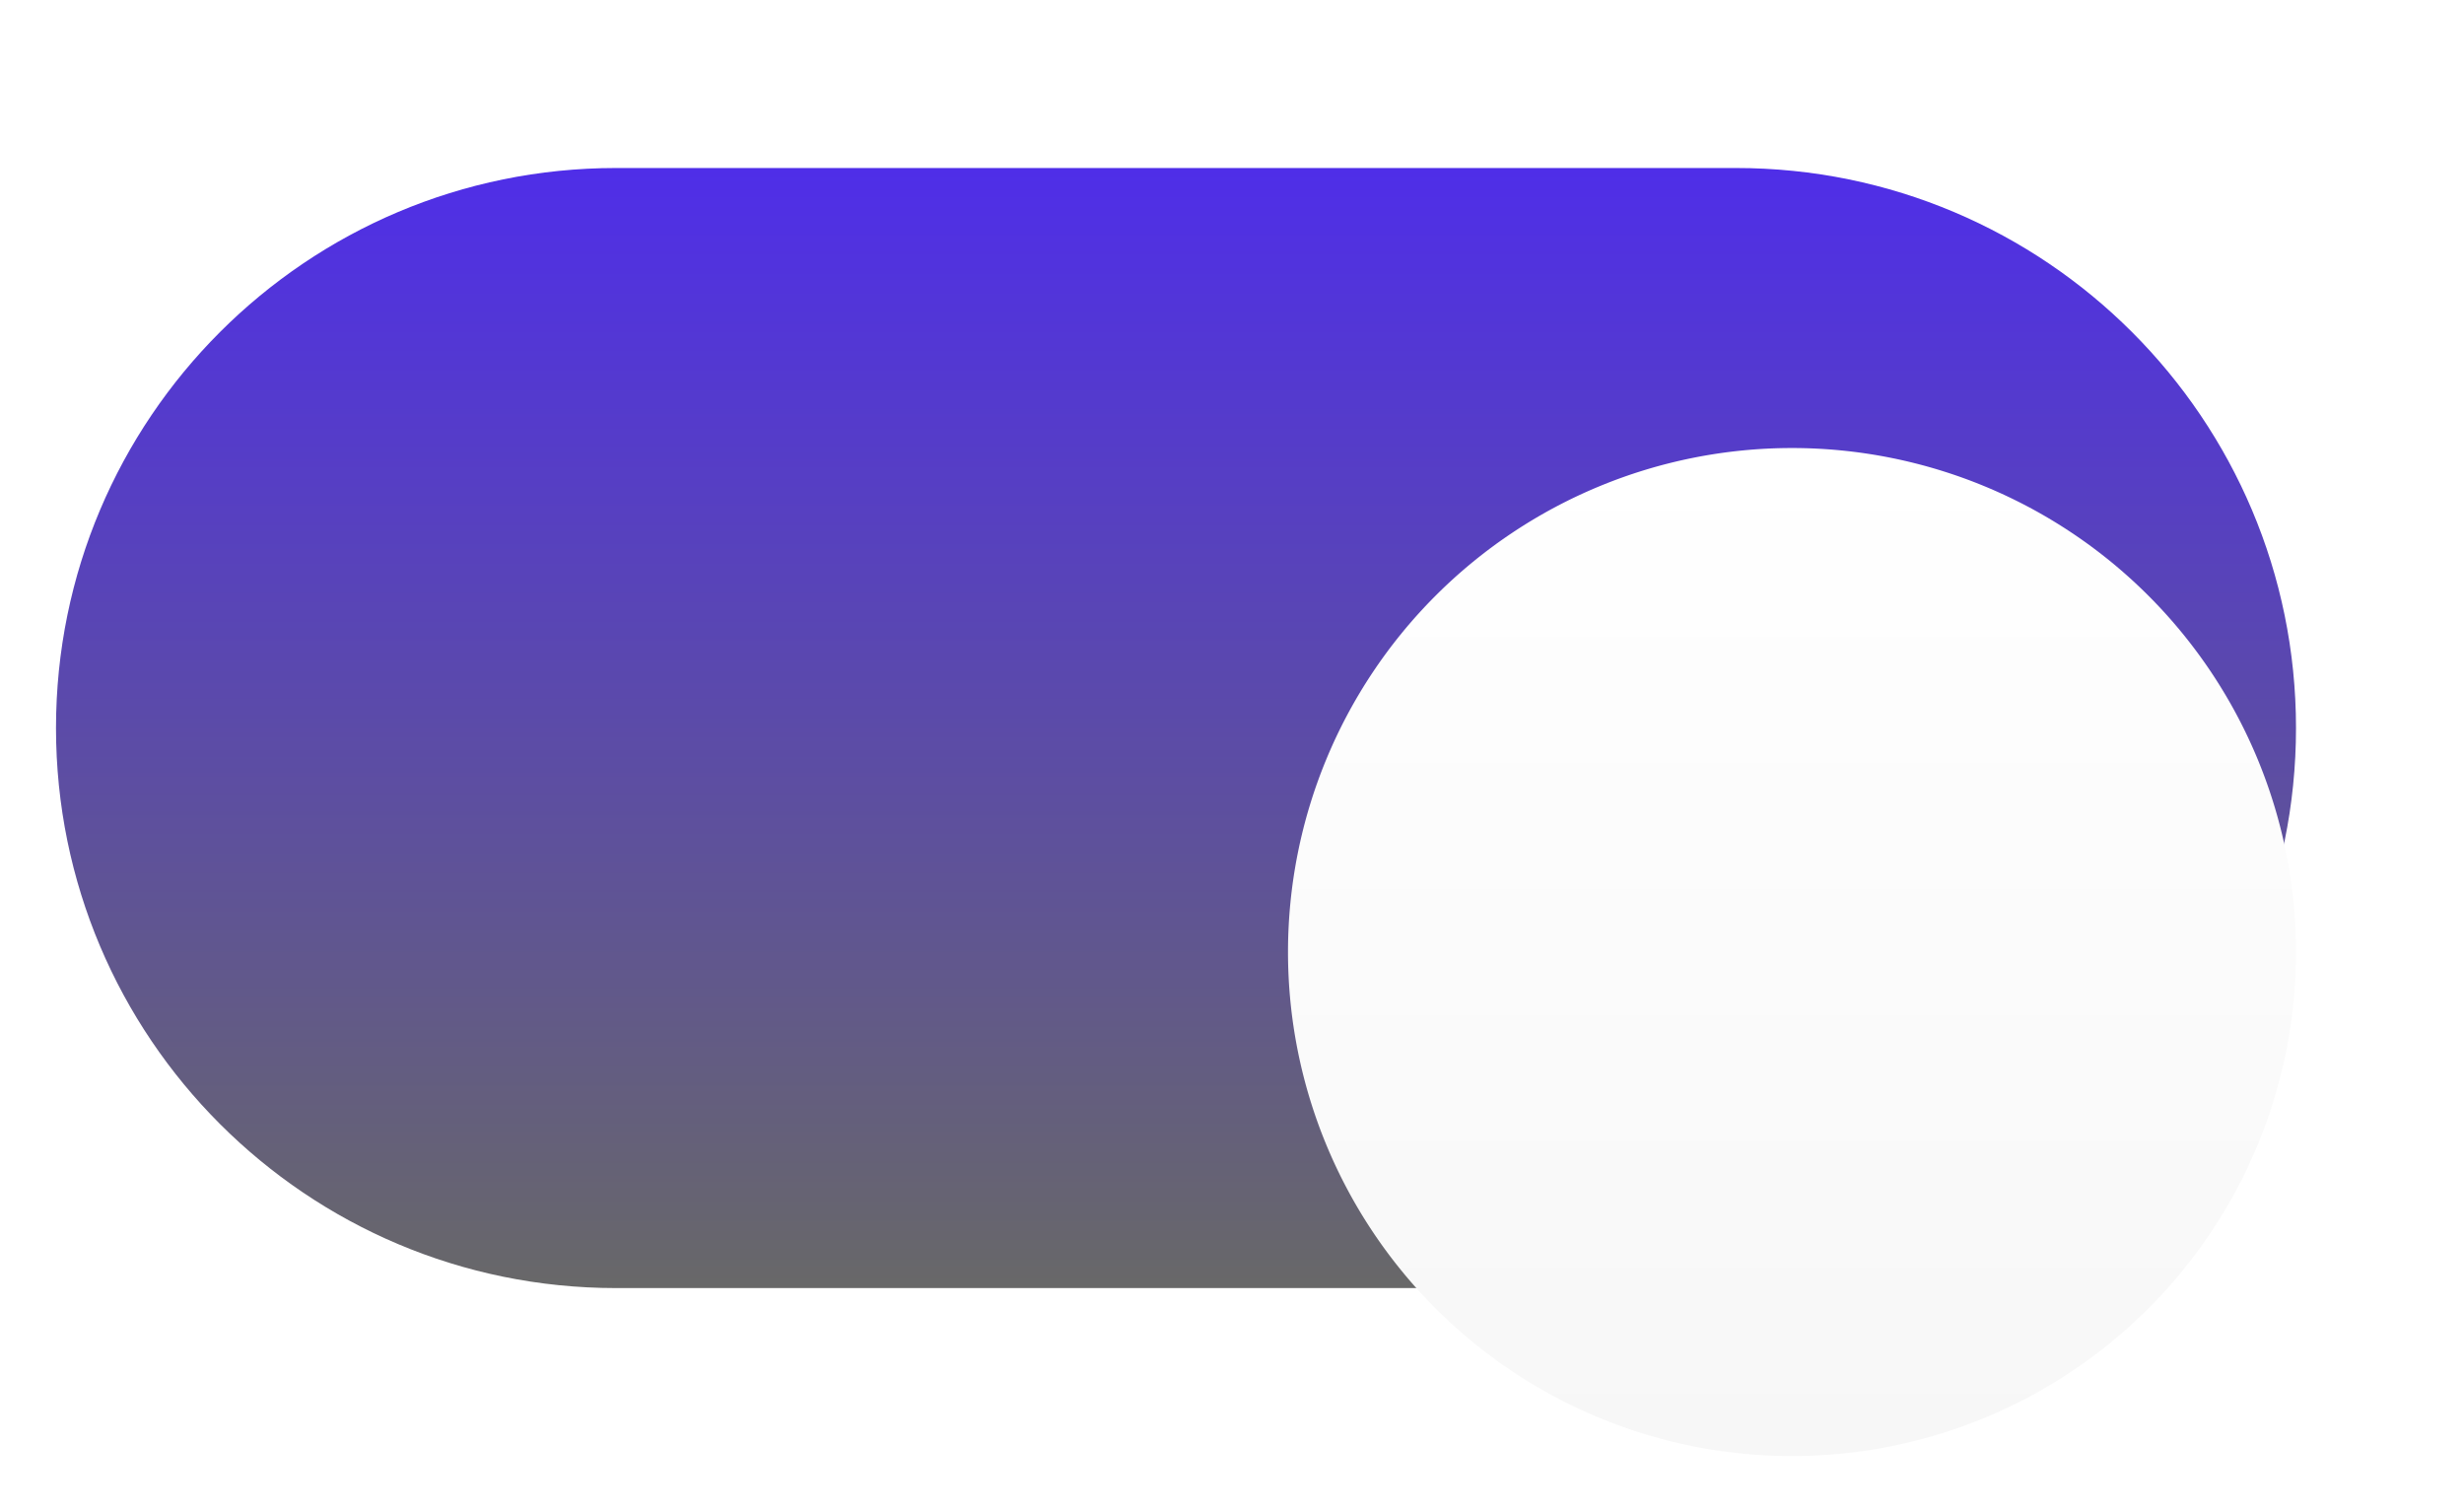 <svg width="44" height="27" fill="none" xmlns="http://www.w3.org/2000/svg">
    <g filter="url(#a)">
        <path d="M0 12C0 6.477 4.477 2 10 2h20c5.523 0 10 4.477 10 10s-4.477 10-10 10H10C4.477 22 0 17.523 0 12Z"
            fill="url(#b)" />
    </g>
    <g filter="url(#c)">
        <path fill-rule="evenodd" clip-rule="evenodd" d="M30 21a9 9 0 1 0 0-18 9 9 0 0 0 0 18Z" fill="url(#d)" />
    </g>
    <defs>
        <linearGradient id="b" x1="20" y1="2" x2="20" y2="22" gradientUnits="userSpaceOnUse">
            <stop stop-color="#4F2EE8" />
            <stop offset="1" stop-color="#686868" />
        </linearGradient>
        <linearGradient id="d" x1="30" y1="3" x2="30" y2="21" gradientUnits="userSpaceOnUse">
            <stop stop-color="#fff" />
            <stop offset="1" stop-color="#F7F7F7" />
        </linearGradient>
        <filter id="a" x="0" y="2" width="41" height="21" filterUnits="userSpaceOnUse"
            color-interpolation-filters="sRGB">
            <feFlood flood-opacity="0" result="BackgroundImageFix" />
            <feBlend in="SourceGraphic" in2="BackgroundImageFix" result="shape" />
            <feColorMatrix in="SourceAlpha" values="0 0 0 0 0 0 0 0 0 0 0 0 0 0 0 0 0 0 127 0" result="hardAlpha" />
            <feOffset dx="1" dy="1" />
            <feGaussianBlur stdDeviation="1" />
            <feComposite in2="hardAlpha" operator="arithmetic" k2="-1" k3="1" />
            <feColorMatrix values="0 0 0 0 0 0 0 0 0 0 0 0 0 0 0 0 0 0 0.1 0" />
            <feBlend in2="shape" result="effect1_innerShadow_26806_340" />
        </filter>
        <filter id="c" x="18" y="1" width="26" height="26" filterUnits="userSpaceOnUse"
            color-interpolation-filters="sRGB">
            <feFlood flood-opacity="0" result="BackgroundImageFix" />
            <feColorMatrix in="SourceAlpha" values="0 0 0 0 0 0 0 0 0 0 0 0 0 0 0 0 0 0 127 0" result="hardAlpha" />
            <feOffset dx="1" dy="2" />
            <feGaussianBlur stdDeviation="2" />
            <feColorMatrix values="0 0 0 0 0 0 0 0 0 0 0 0 0 0 0 0 0 0 0.1 0" />
            <feBlend in2="BackgroundImageFix" result="effect1_dropShadow_26806_340" />
            <feColorMatrix in="SourceAlpha" values="0 0 0 0 0 0 0 0 0 0 0 0 0 0 0 0 0 0 127 0" result="hardAlpha" />
            <feOffset dy="2" />
            <feGaussianBlur stdDeviation="1" />
            <feColorMatrix values="0 0 0 0 0 0 0 0 0 0 0 0 0 0 0 0 0 0 0.1 0" />
            <feBlend in2="effect1_dropShadow_26806_340" result="effect2_dropShadow_26806_340" />
            <feColorMatrix in="SourceAlpha" values="0 0 0 0 0 0 0 0 0 0 0 0 0 0 0 0 0 0 127 0" result="hardAlpha" />
            <feOffset dx="1" dy="1" />
            <feGaussianBlur stdDeviation="1" />
            <feColorMatrix values="0 0 0 0 0 0 0 0 0 0 0 0 0 0 0 0 0 0 0.1 0" />
            <feBlend in2="effect2_dropShadow_26806_340" result="effect3_dropShadow_26806_340" />
            <feBlend in="SourceGraphic" in2="effect3_dropShadow_26806_340" result="shape" />
        </filter>
    </defs>
</svg>